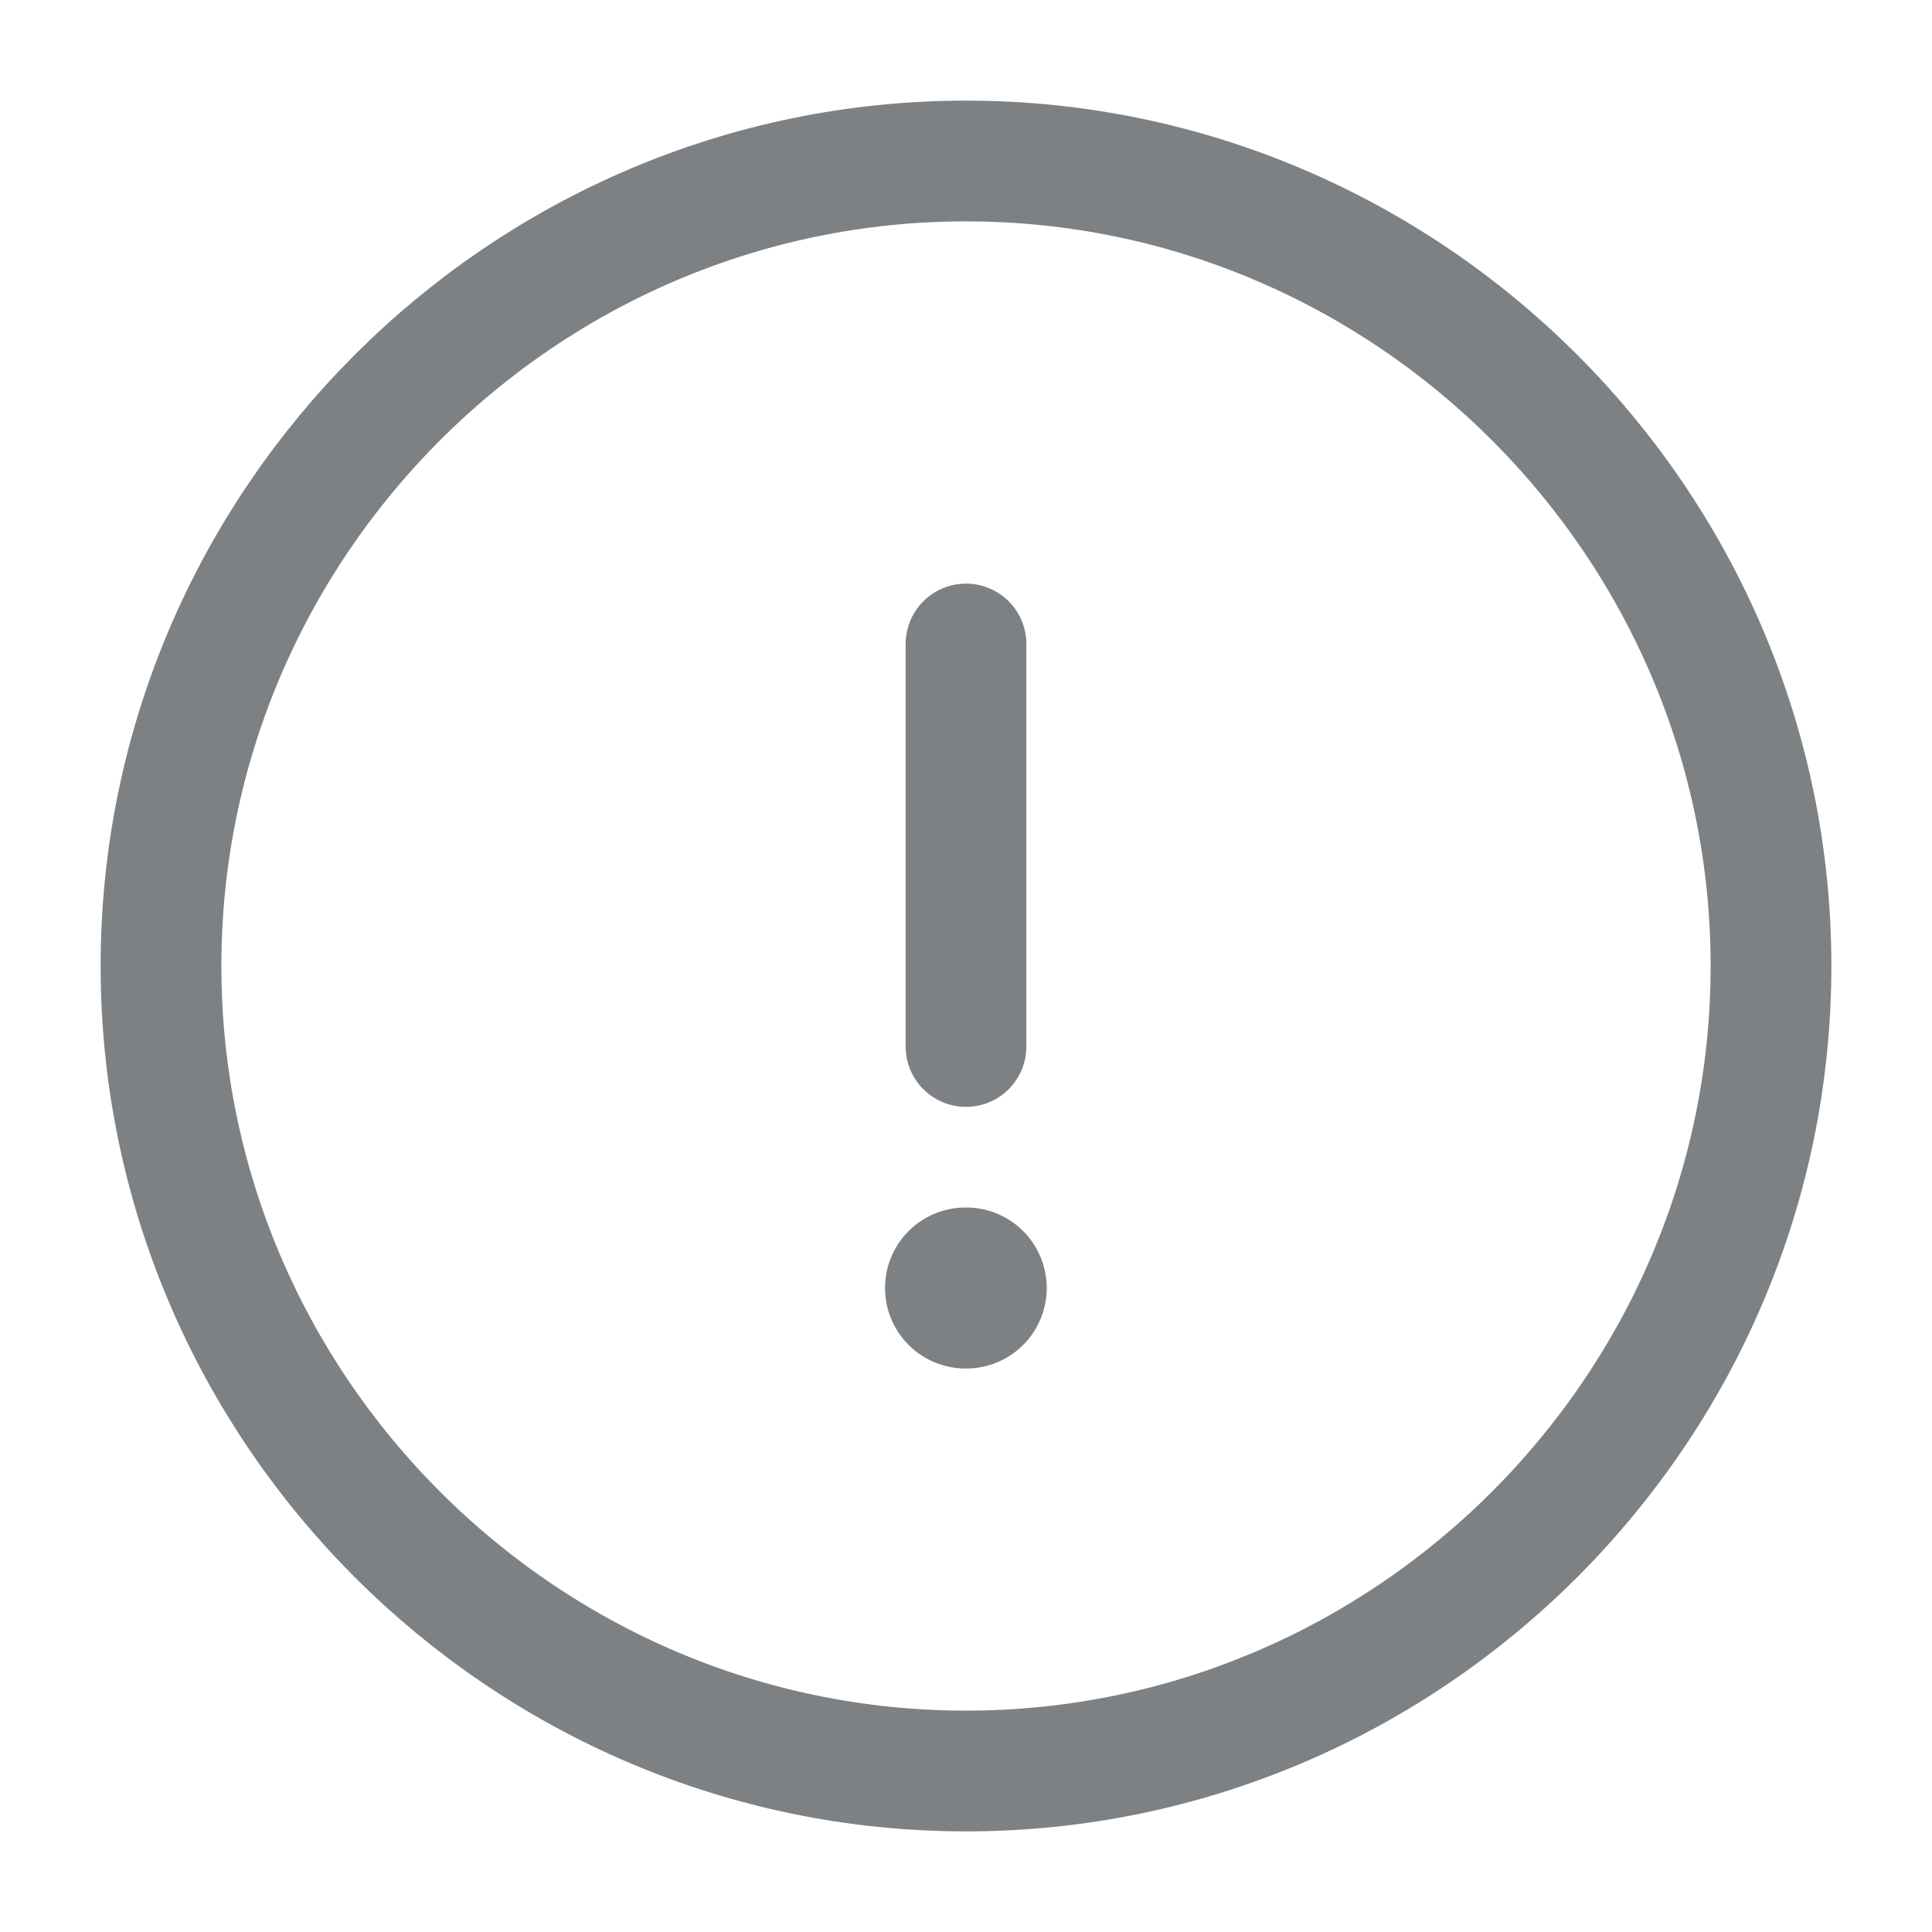 <svg width="24" height="24" viewBox="0 0 24 24" fill="none" xmlns="http://www.w3.org/2000/svg">
<path d="M12 22C17.5 22 22 17.5 22 12C22 6.5 17.5 2 12 2C6.5 2 2 6.5 2 12C2 17.5 6.5 22 12 22Z" stroke="#292D32" stroke-opacity="0.6" stroke-width="1.5" stroke-linecap="round" stroke-linejoin="round"/>
<path d="M12 8V13" stroke="#292D32" stroke-opacity="0.6" stroke-width="1.5" stroke-linecap="round" stroke-linejoin="round"/>
<path d="M11.994 16H12.003" stroke="#292D32" stroke-opacity="0.6" stroke-width="2" stroke-linecap="round" stroke-linejoin="round"/>
</svg>
